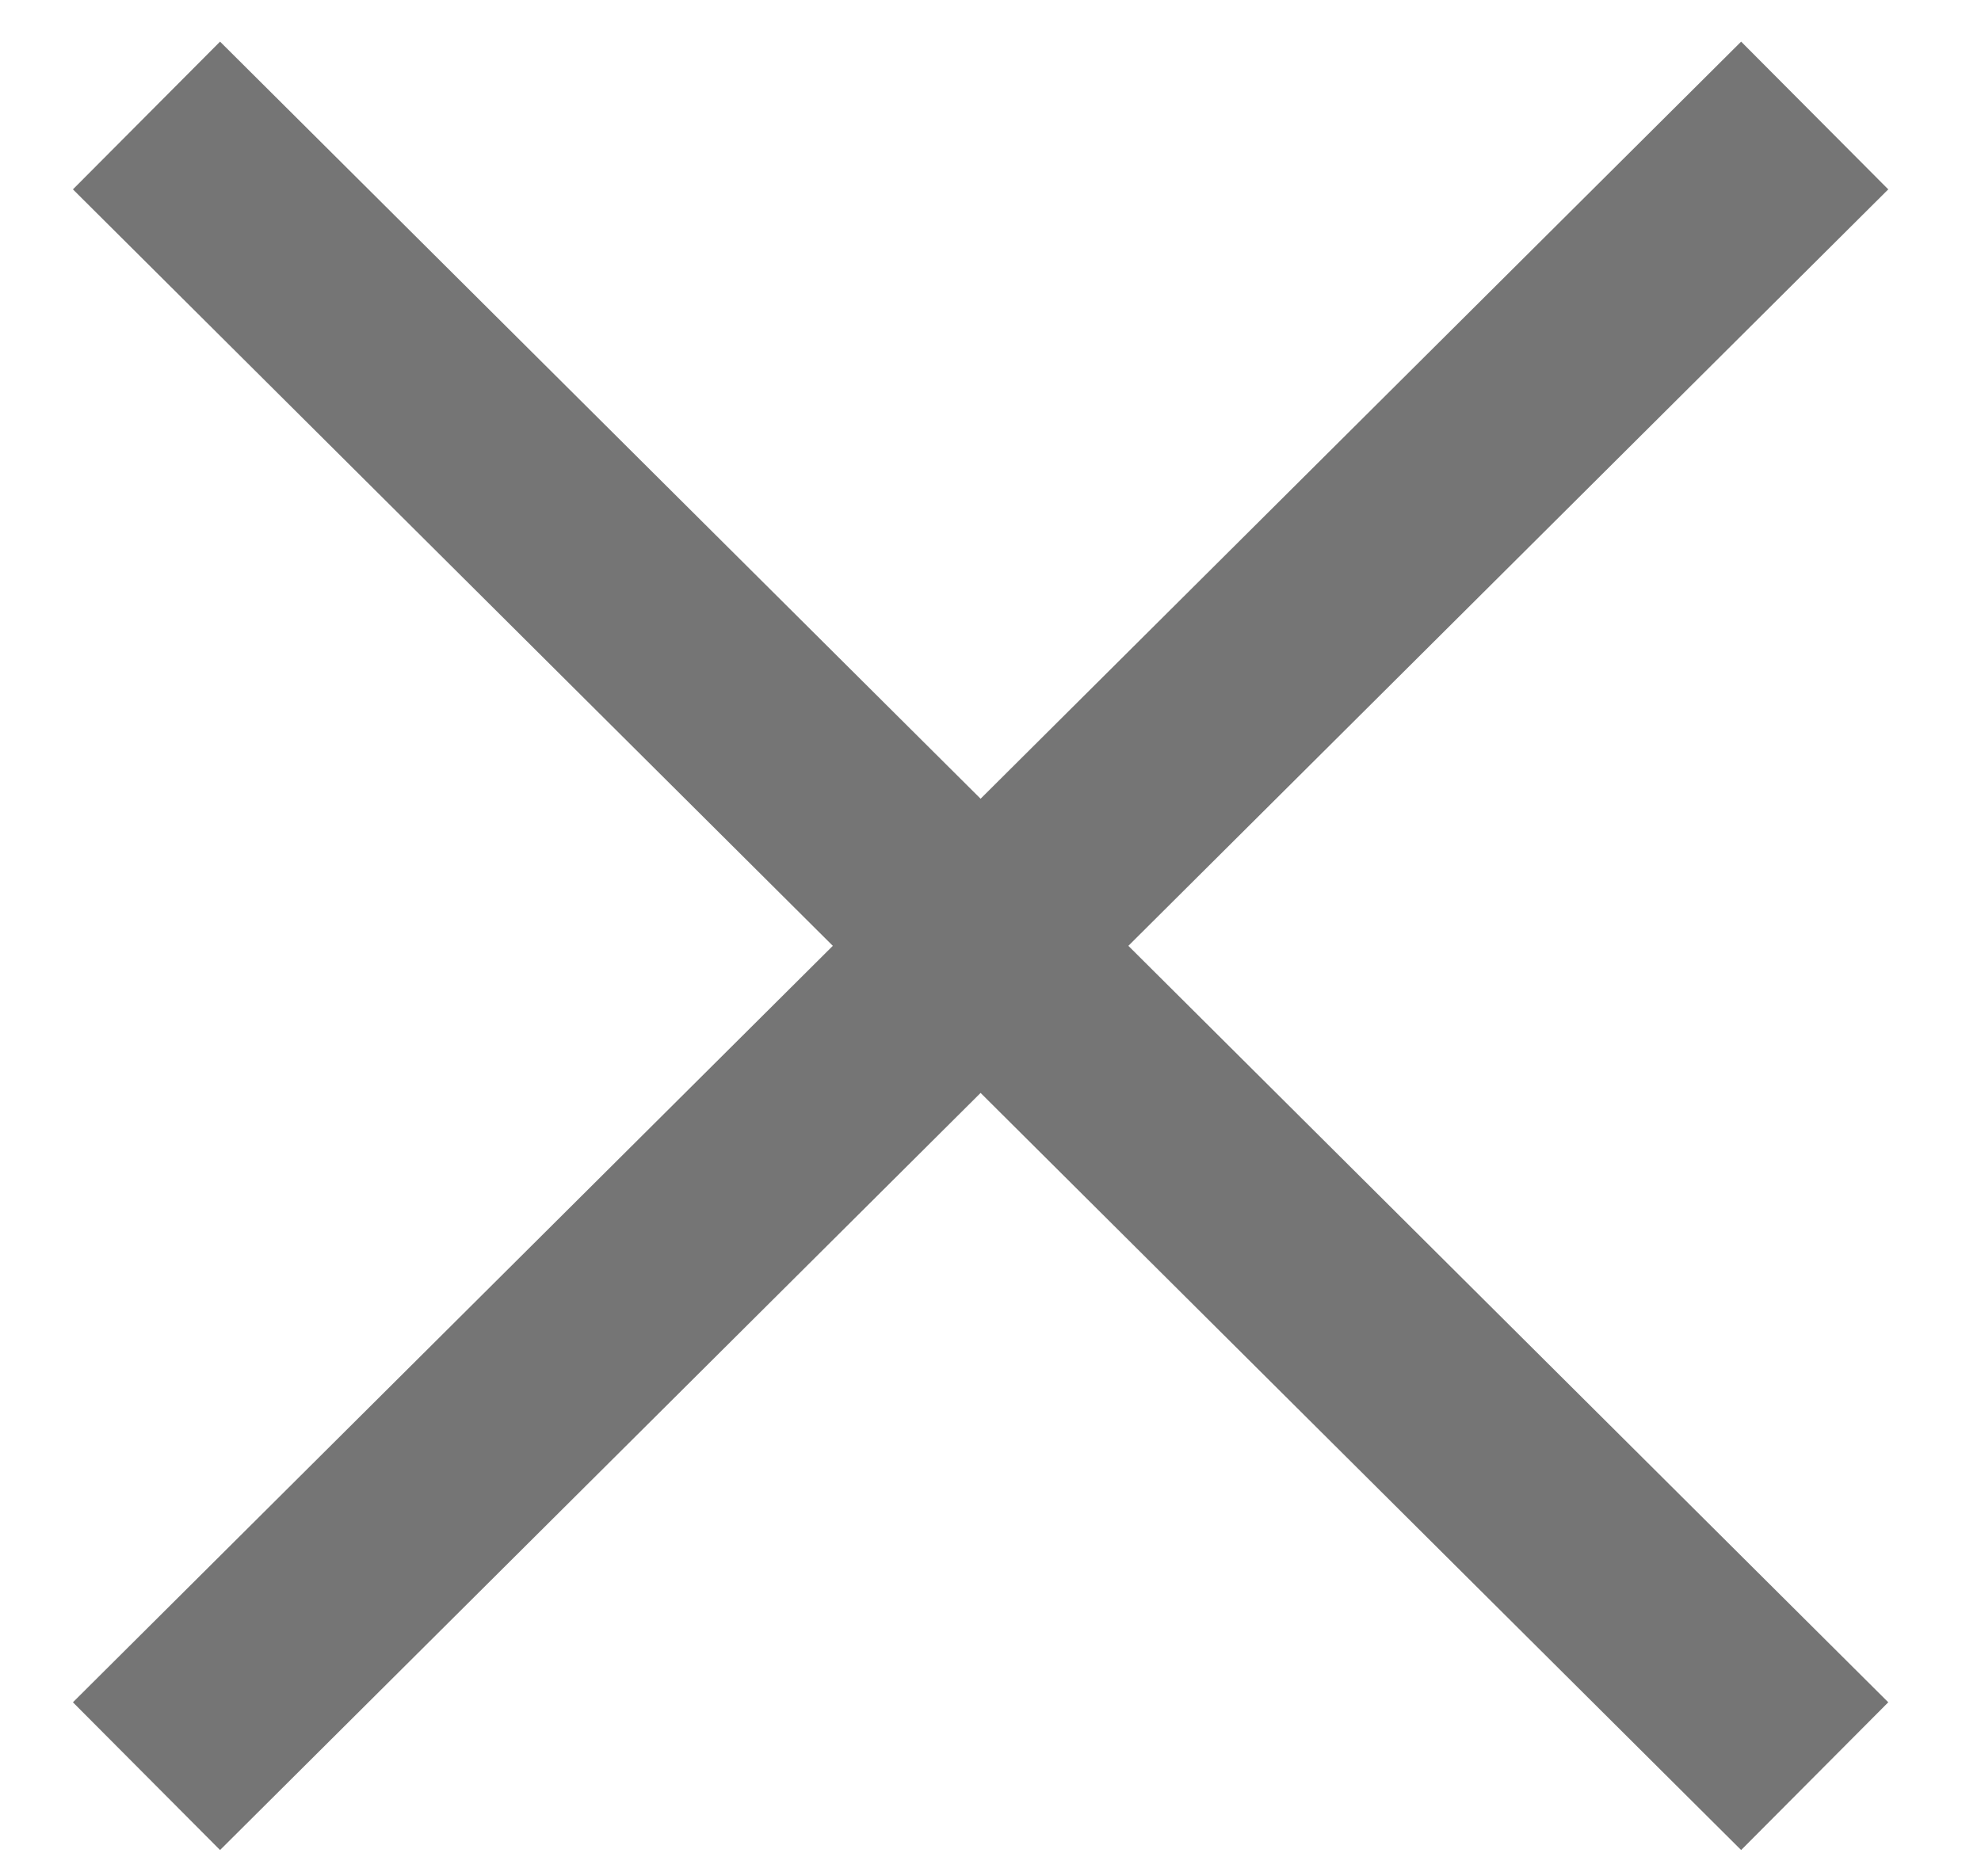 <svg width="19" height="18" viewBox="0 0 19 18" fill="none" xmlns="http://www.w3.org/2000/svg">
<path d="M1.405 17.039L17.405 1.108" stroke="#757575" stroke-width="2"/>
<path d="M17.405 17.039L1.405 1.108" stroke="#757575" stroke-width="2"/>
</svg>
